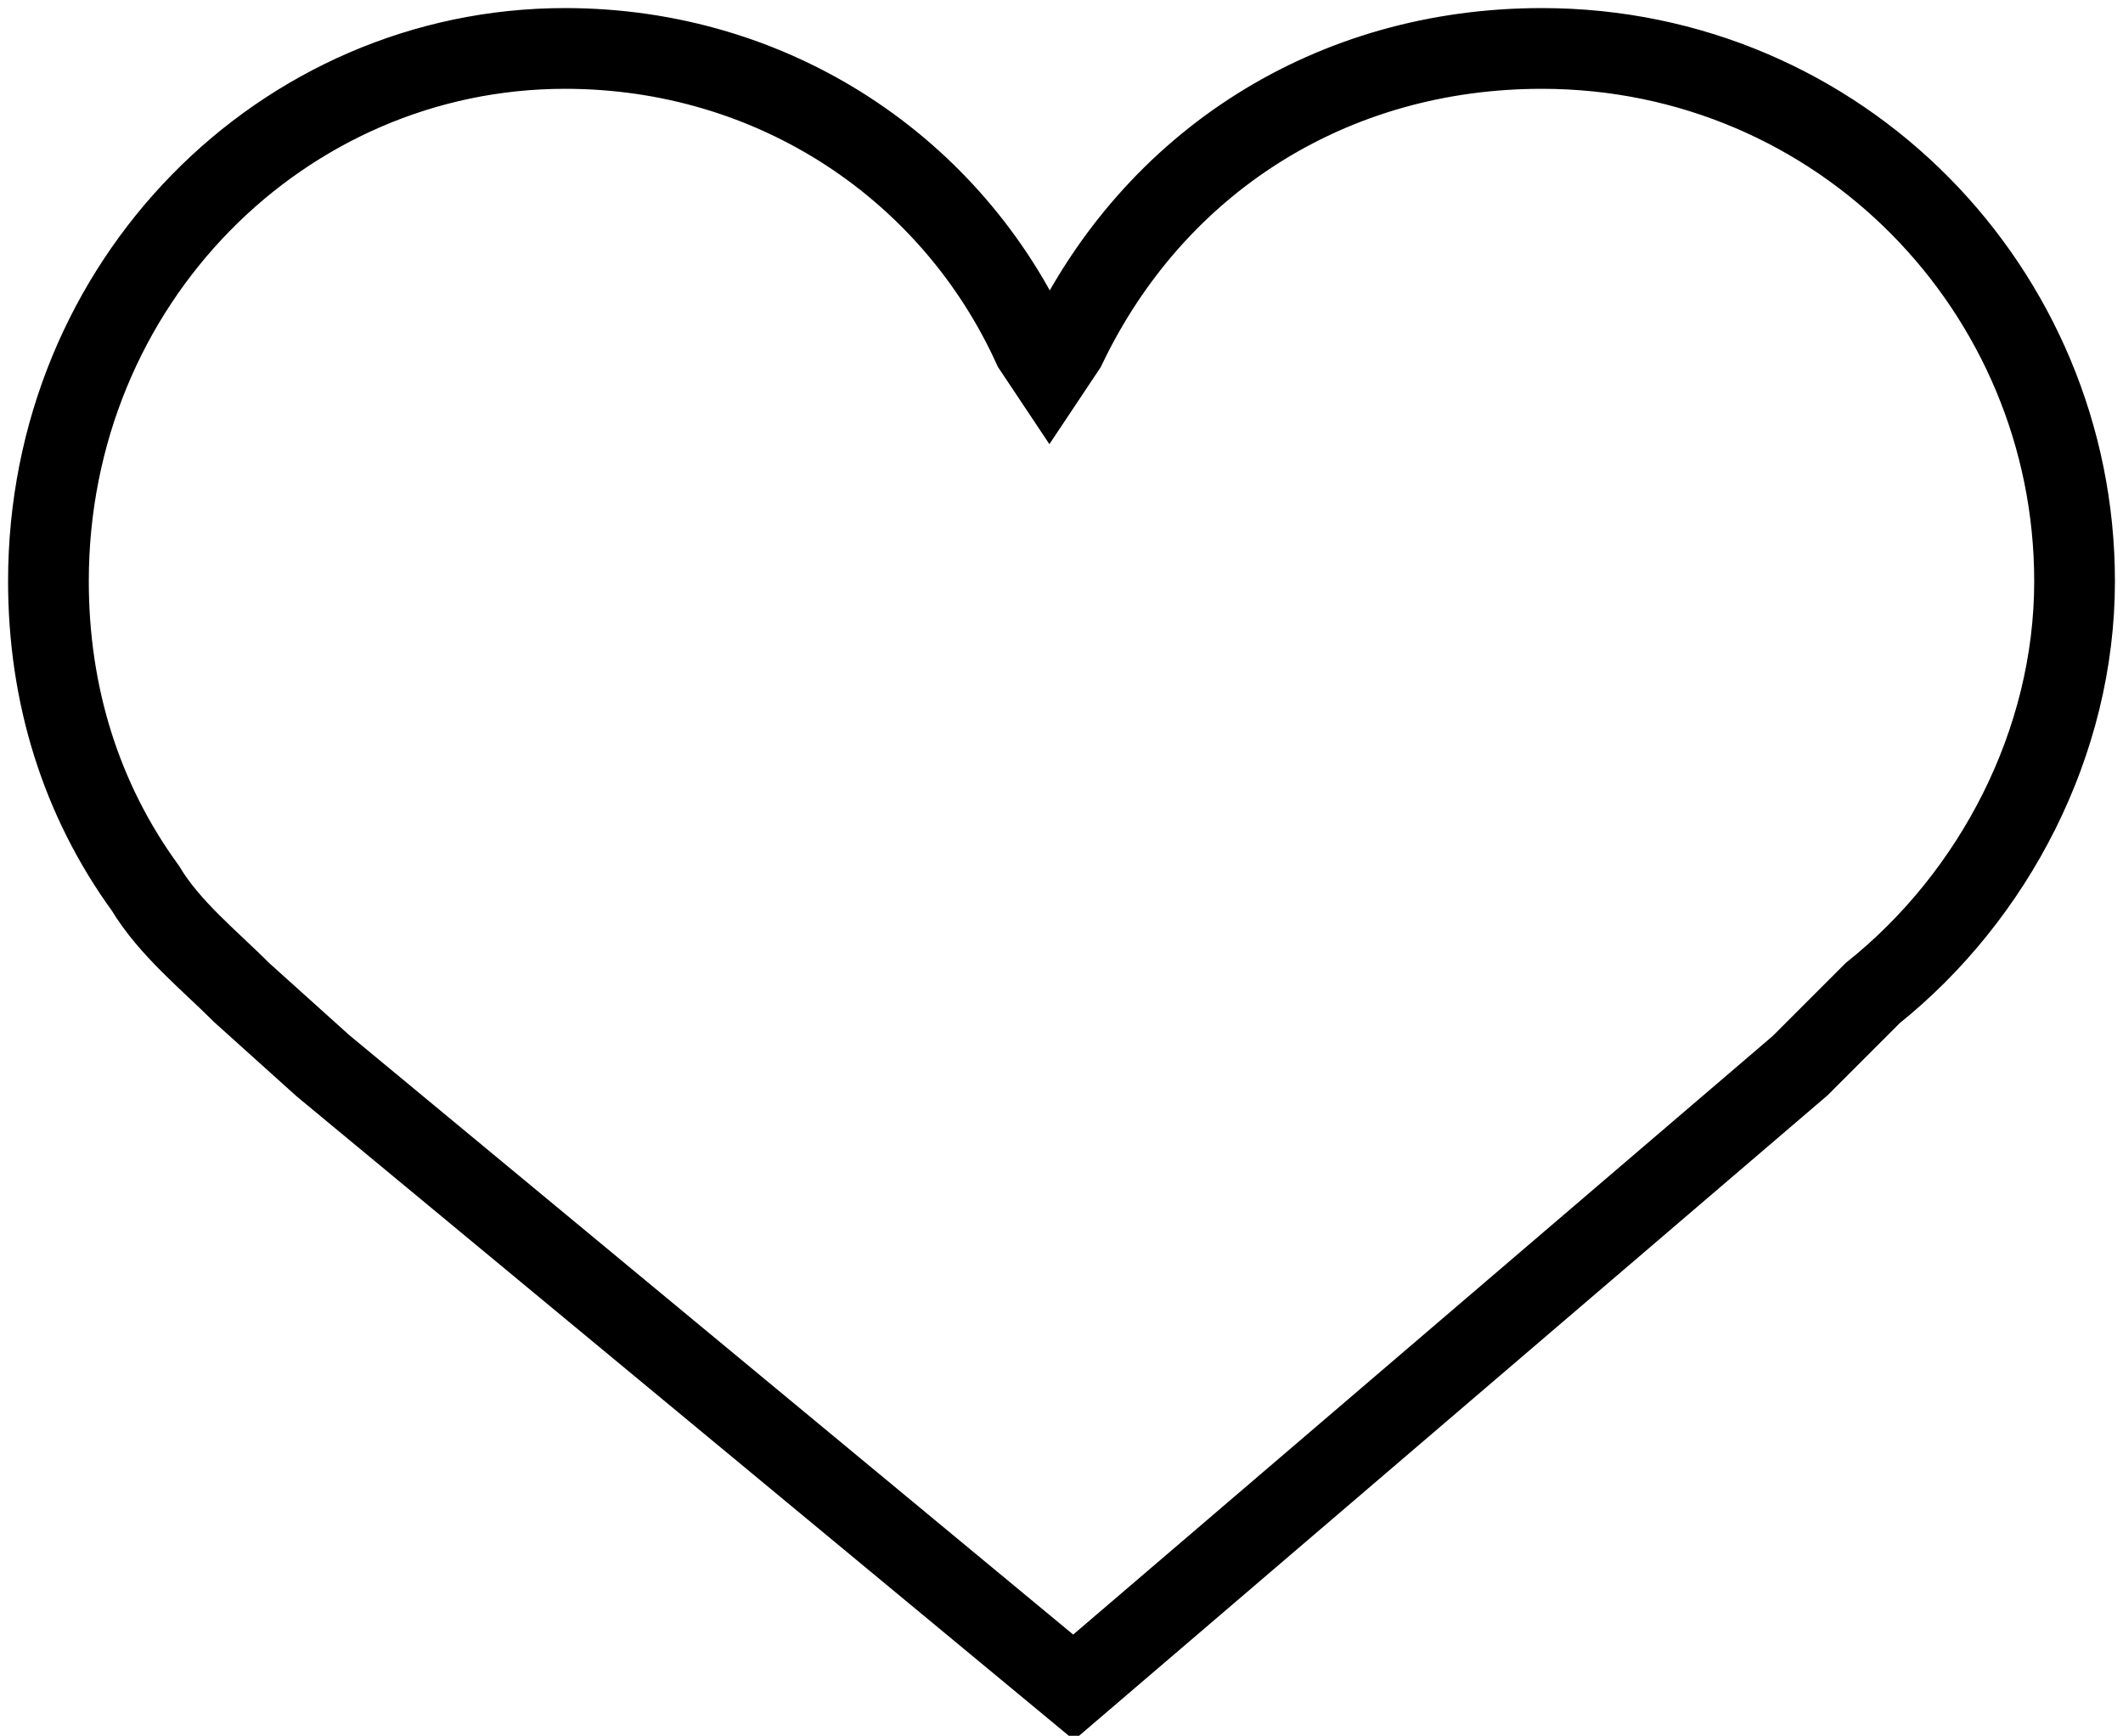 <?xml version="1.0" encoding="utf-8"?>
<!-- Generator: Adobe Illustrator 26.3.1, SVG Export Plug-In . SVG Version: 6.00 Build 0)  -->
<svg version="1.1" id="레이어_1" xmlns="http://www.w3.org/2000/svg" xmlns:xlink="http://www.w3.org/1999/xlink" x="0px"
	 y="0px" viewBox="0 0 26.3 21.5" style="enable-background:new 0 0 26.3 21.5;" xml:space="preserve">
<style type="text/css">
	.st0{fill:none;}
	.st1{fill:none;stroke:#000000;stroke-miterlimit:10;}
</style>
<g>
	<rect x="0.4" y="-2.1" class="st0" width="25.3" height="25.3"/>
	<g>
		<path class="st1" d="M0.6,7.2C0.6,8.6,1,9.9,1.8,11c0.3,0.5,0.8,0.9,1.2,1.3l1,0.9l9.3,7.7l9-7.7l0.9-0.9c1.5-1.2,2.5-3.1,2.5-5.1
			c0-3.6-2.9-6.6-6.6-6.6c-2.6,0-4.8,1.4-5.9,3.7l-0.2,0.3l-0.2-0.3C11.8,2.1,9.6,0.6,7,0.6C3.5,0.6,0.6,3.5,0.6,7.2"/>
	</g>
</g>
</svg>

